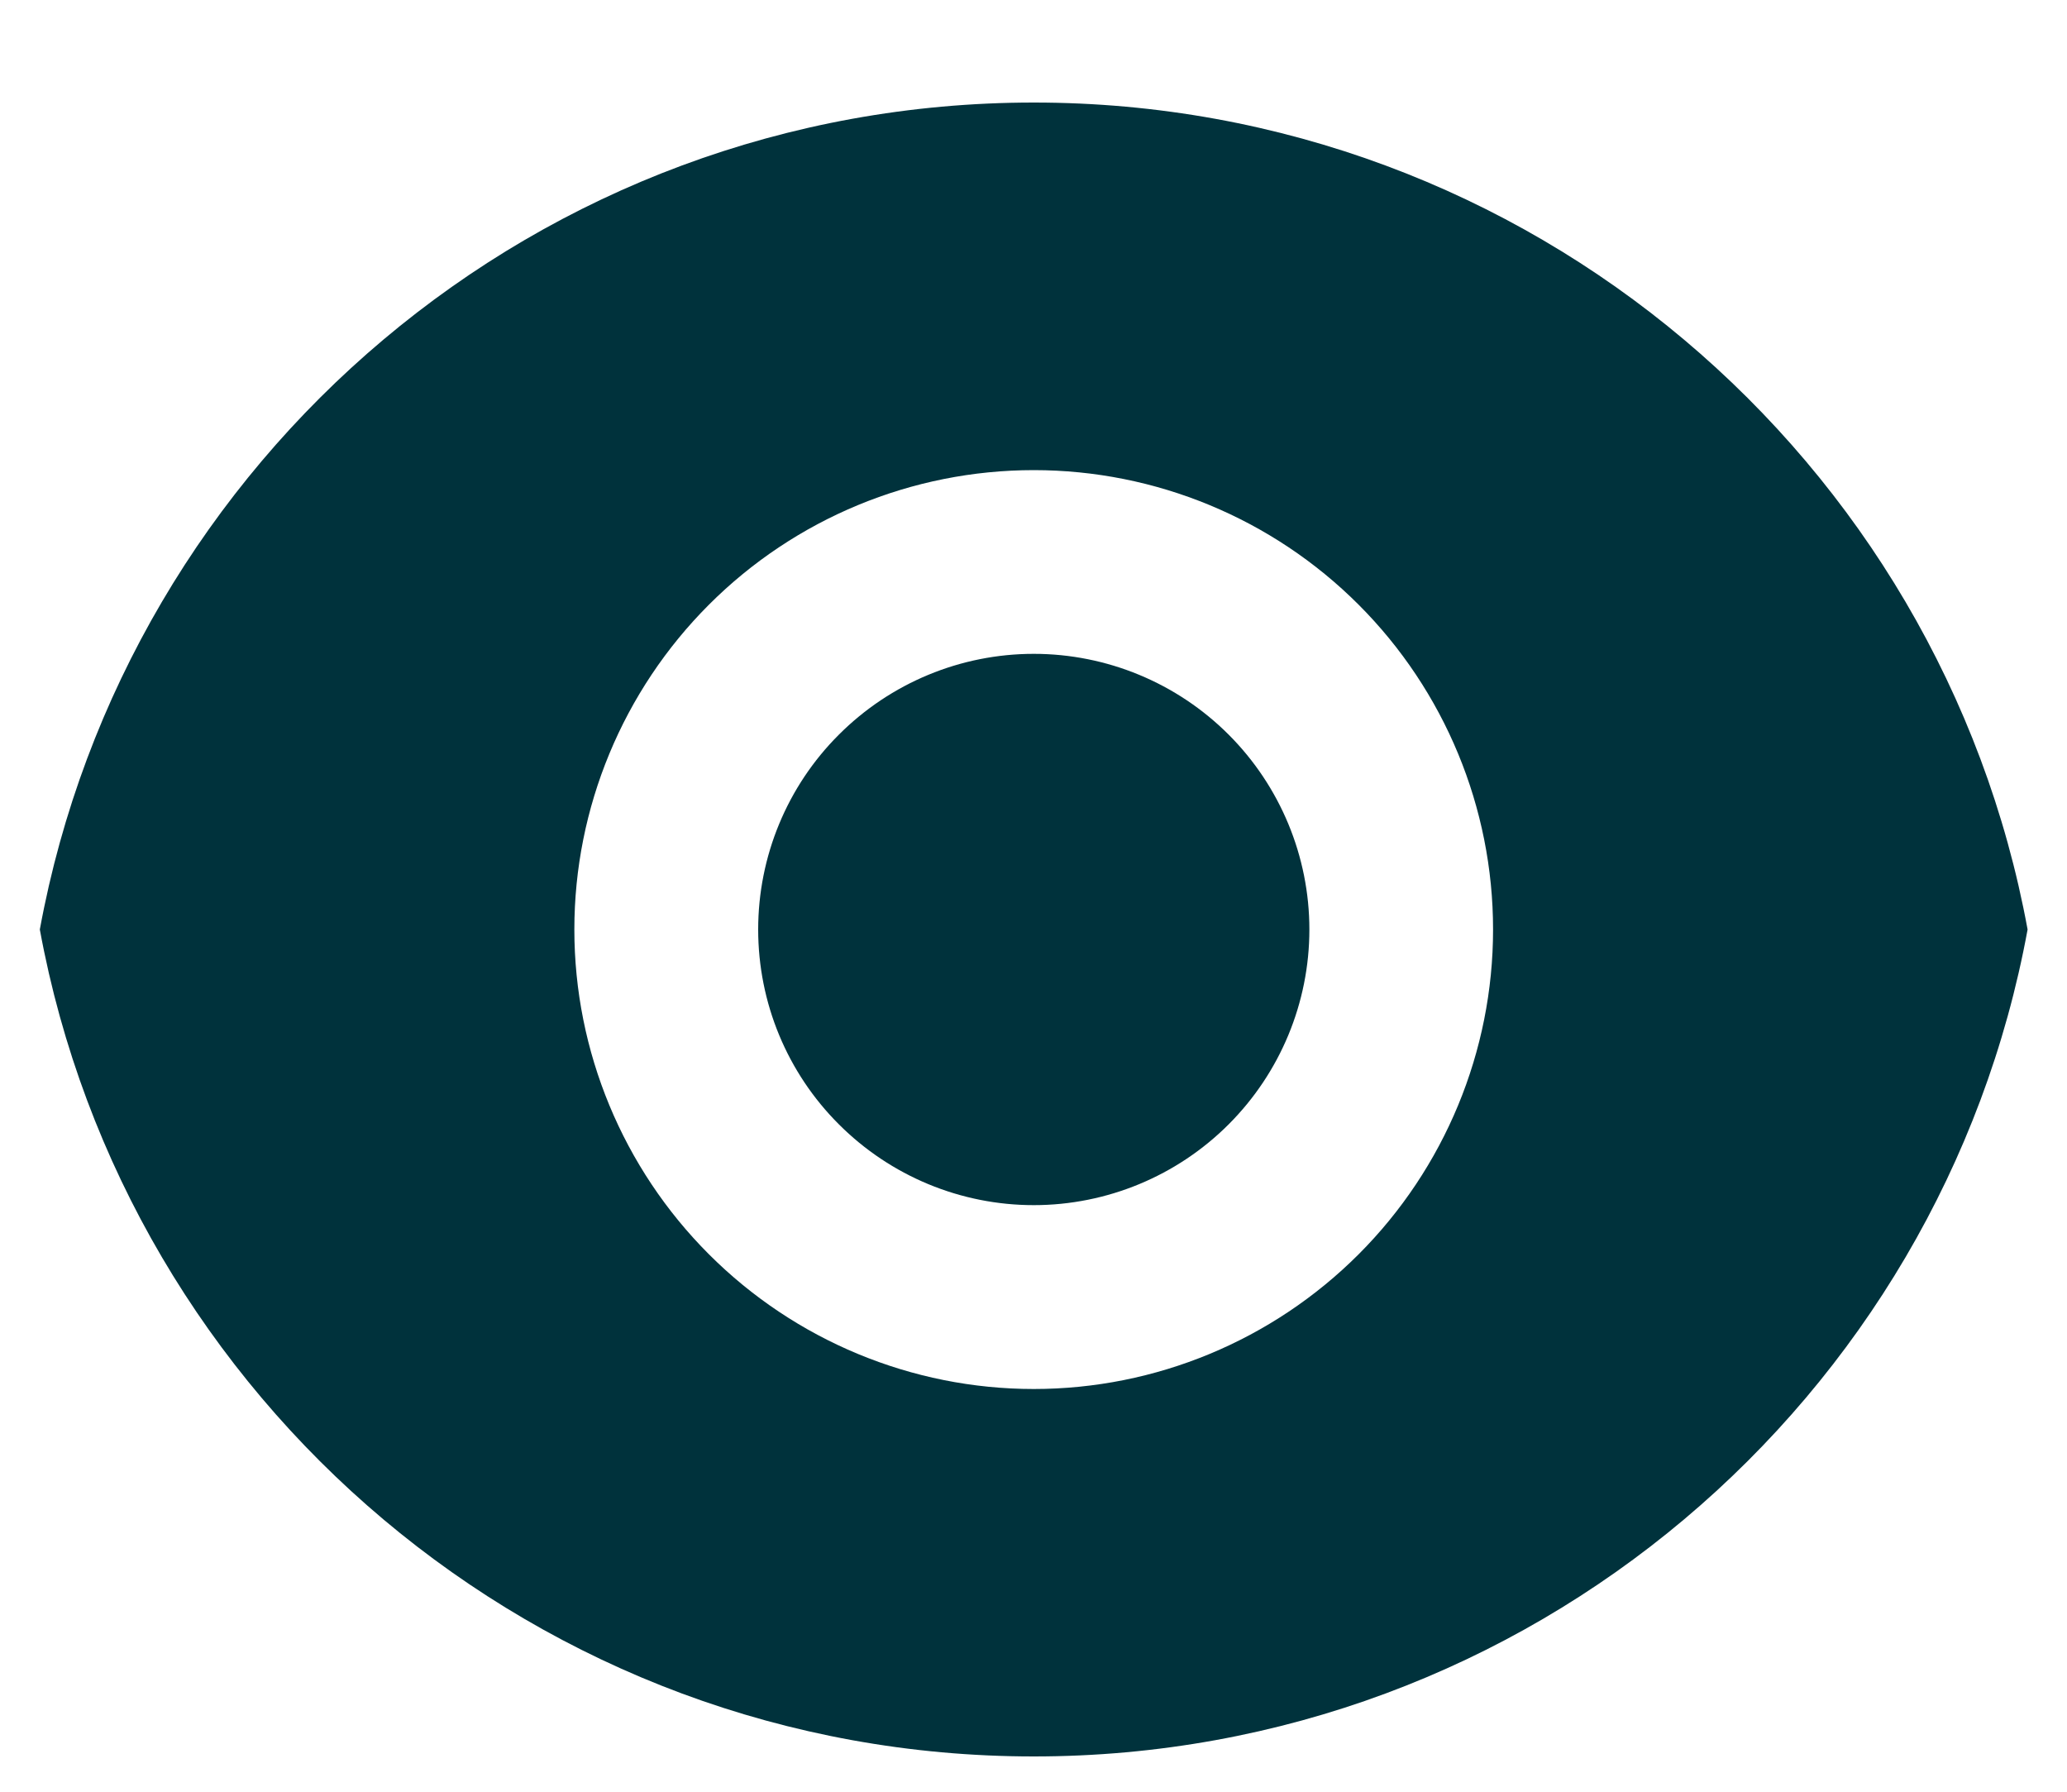 <svg xmlns="http://www.w3.org/2000/svg" width="15" height="13" viewBox="0 0 15 13" fill="none">
<path d="M0.289 6.744C0.916 3.331 3.907 0.744 7.502 0.744C11.096 0.744 14.087 3.331 14.714 6.744C14.088 10.158 11.096 12.744 7.502 12.744C3.907 12.744 0.916 10.158 0.289 6.744ZM7.502 10.078C8.386 10.078 9.234 9.726 9.859 9.101C10.484 8.476 10.835 7.628 10.835 6.744C10.835 5.86 10.484 5.012 9.859 4.387C9.234 3.762 8.386 3.411 7.502 3.411C6.618 3.411 5.77 3.762 5.145 4.387C4.52 5.012 4.168 5.86 4.168 6.744C4.168 7.628 4.52 8.476 5.145 9.101C5.77 9.726 6.618 10.078 7.502 10.078ZM7.502 8.744C6.971 8.744 6.463 8.533 6.088 8.158C5.712 7.783 5.502 7.275 5.502 6.744C5.502 6.214 5.712 5.705 6.088 5.33C6.463 4.955 6.971 4.744 7.502 4.744C8.032 4.744 8.541 4.955 8.916 5.33C9.291 5.705 9.502 6.214 9.502 6.744C9.502 7.275 9.291 7.783 8.916 8.158C8.541 8.533 8.032 8.744 7.502 8.744Z" fill="#00323C"/>
</svg>